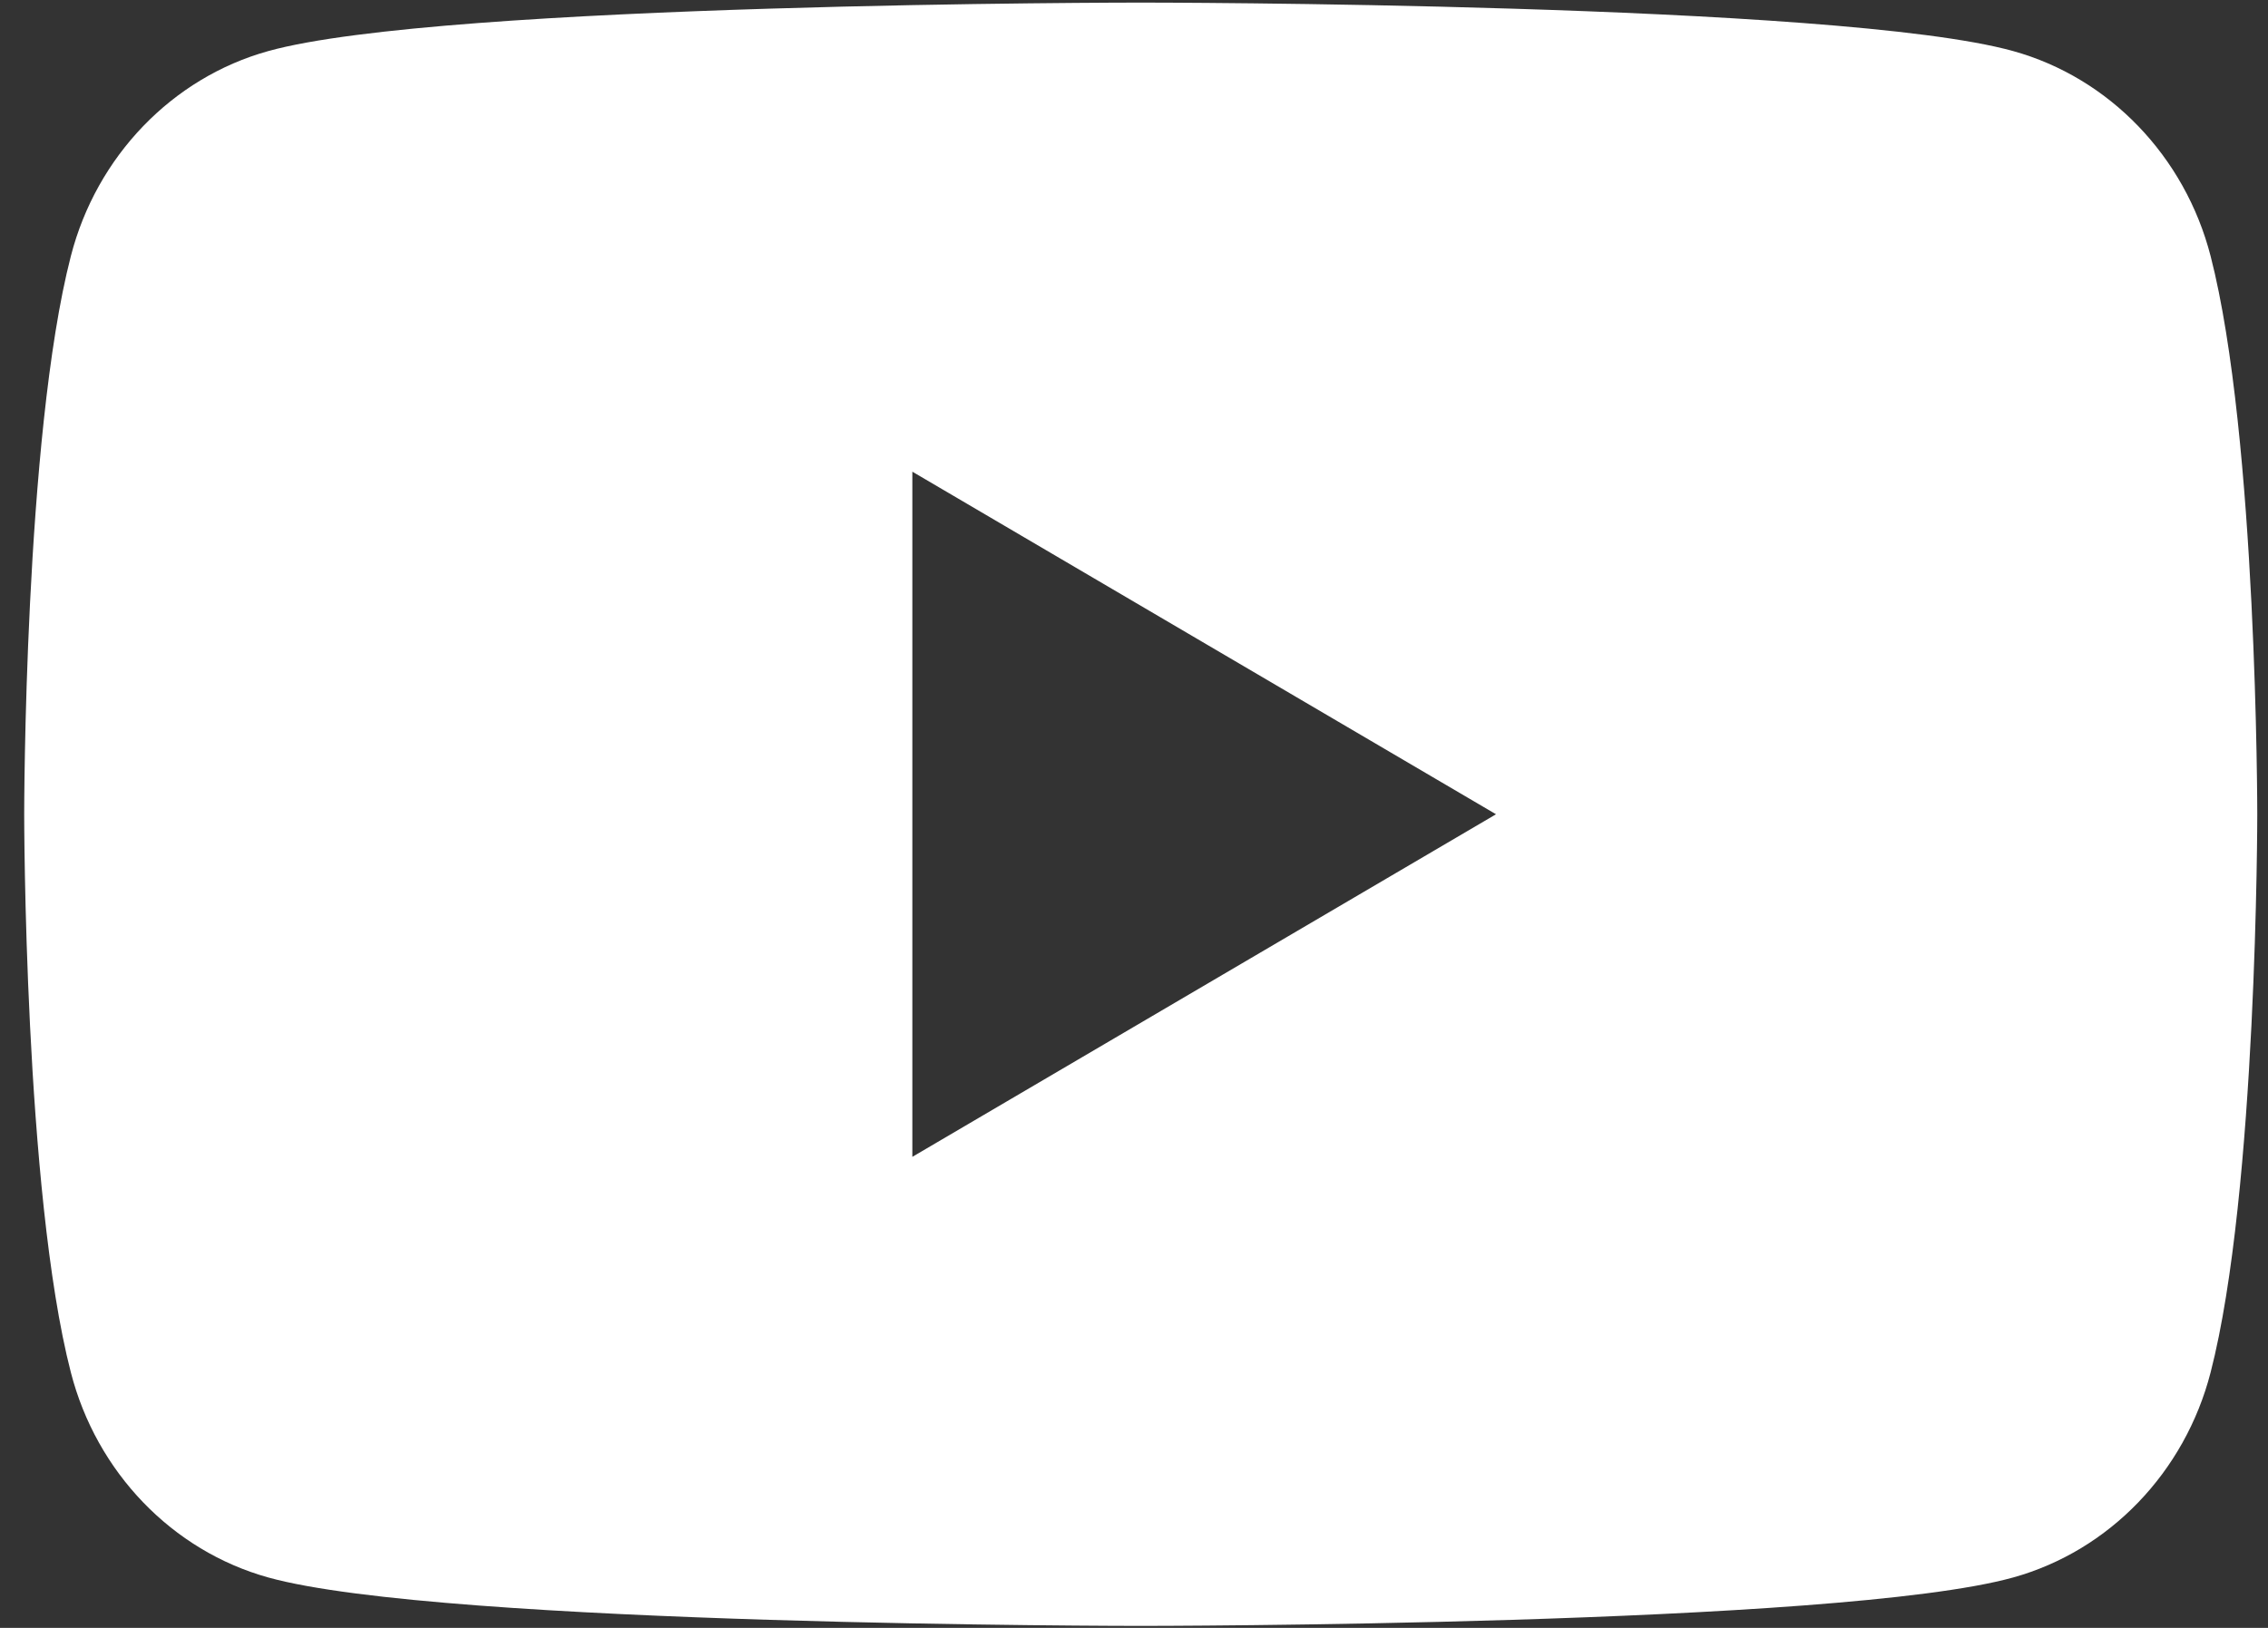 <svg width="78" height="56" viewBox="0 0 78 56" fill="none" xmlns="http://www.w3.org/2000/svg">
<rect x="0" y="0" width="78" height="56" fill="#333333" stroke="none"/>
<path d="M31.377 39.796V16.226L51.45 28.011L31.377 39.796ZM76.026 8.809C75.142 5.377 72.54 2.674 69.236 1.757C63.247 0.089 39.231 0.089 39.231 0.089C39.231 0.089 15.216 0.089 9.227 1.757C5.923 2.674 3.32 5.377 2.437 8.809C0.832 15.031 0.832 28.011 0.832 28.011C0.832 28.011 0.832 40.991 2.437 47.212C3.32 50.645 5.923 53.348 9.227 54.266C15.216 55.932 39.231 55.932 39.231 55.932C39.231 55.932 63.247 55.932 69.236 54.266C72.54 53.348 75.142 50.645 76.026 47.212C77.631 40.991 77.631 28.011 77.631 28.011C77.631 28.011 77.631 15.031 76.026 8.809Z" fill="white"/>
</svg>
